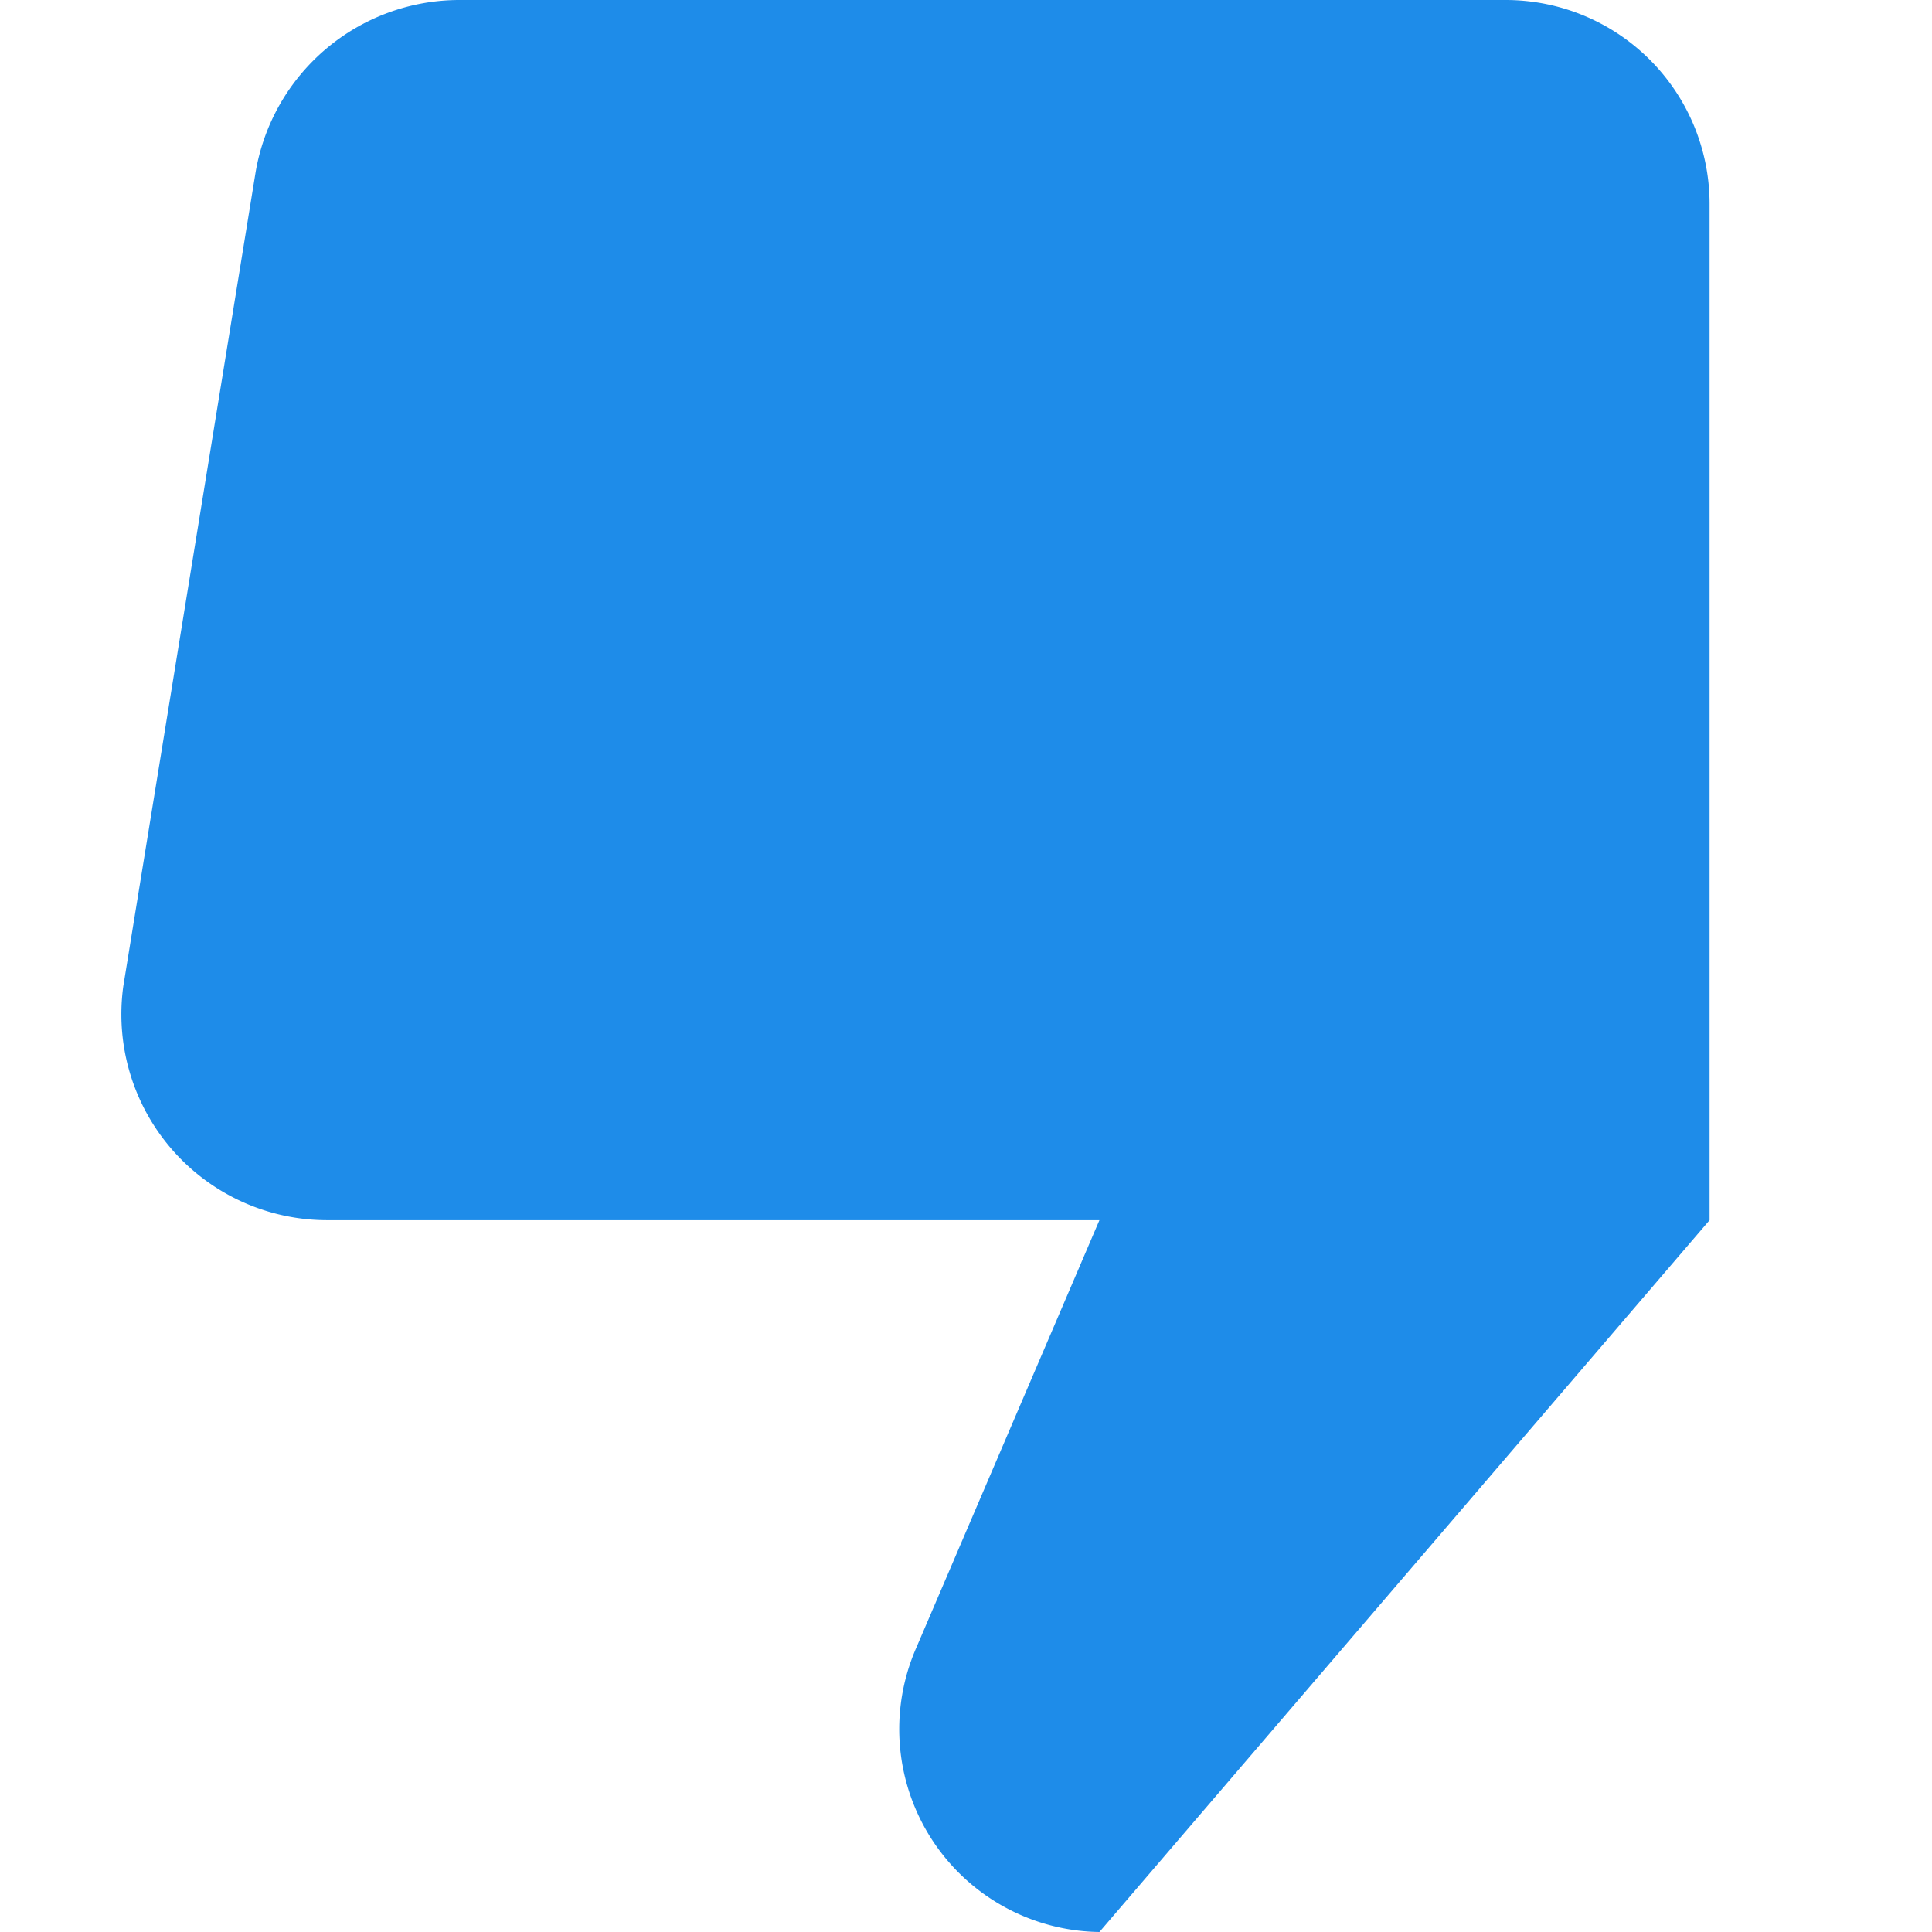 <svg xmlns="http://www.w3.org/2000/svg" xmlns:xlink="http://www.w3.org/1999/xlink" width="16" height="16" viewBox="0 0 16 16">
  <defs>
    <clipPath id="clip-path">
      <rect width="16" height="16" fill="none"/>
    </clipPath>
  </defs>
  <g id="Thumbs_down" data-name="Thumbs down" clip-path="url(#clip-path)">
    <rect id="Rectangle_1453" data-name="Rectangle 1453" width="16" height="16" fill="none"/>
    <path id="Path_199" data-name="Path 199" d="M0,14.316V5.895L5.053,0h0A1.68,1.68,0,0,1,6.568,2.358L5.053,5.895h6.4a1.705,1.705,0,0,1,1.684,1.937l-1.095,6.737A1.713,1.713,0,0,1,10.358,16H1.684A1.689,1.689,0,0,1,0,14.316Z" transform="translate(14.158 16) rotate(180)" fill="#1e8ce9" fill-rule="evenodd"/>
  </g>
</svg>

